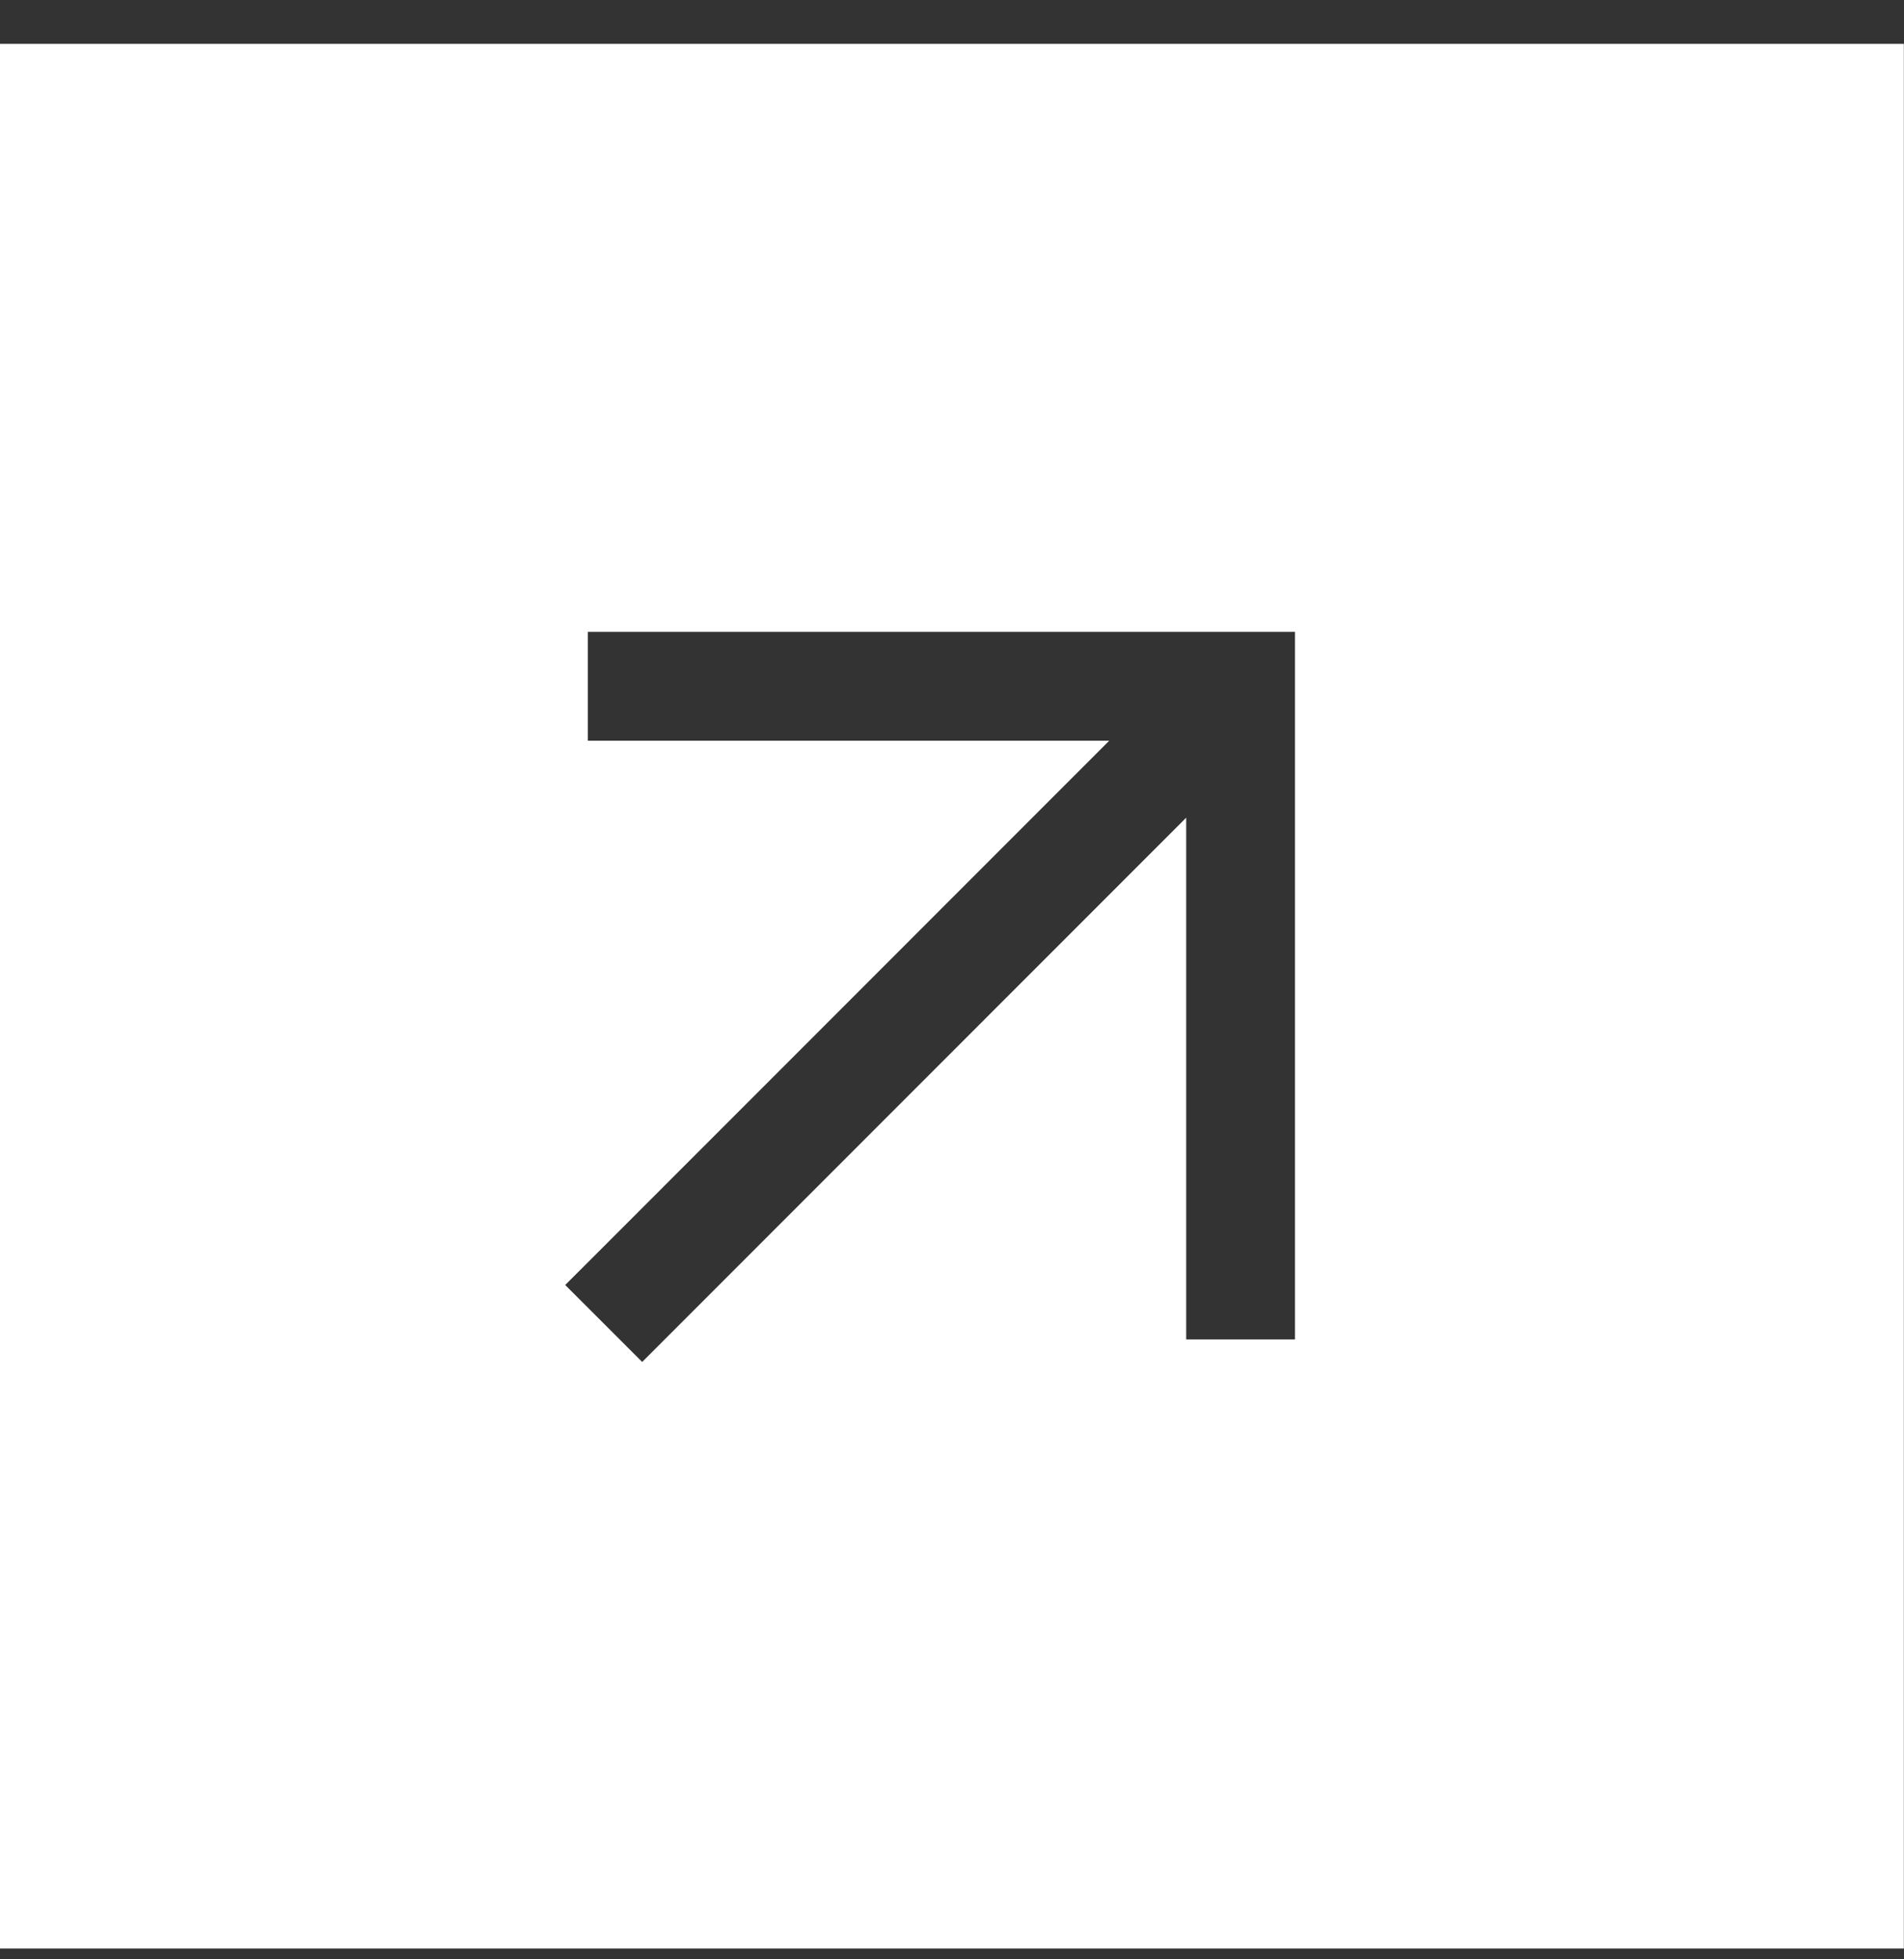 <svg width="35" height="36" viewBox="0 0 35 36" fill="none" xmlns="http://www.w3.org/2000/svg">
<rect x="0" y="0" width="35" height="36" fill="#333333" stroke="none"/>
<g style="mix-blend-mode:color">
<path fill-rule="evenodd" clip-rule="evenodd" d="M34.997 0.805H0V35.802H34.997V0.805ZM11.805 11.61H10.805V13.61H11.805H20.39L11.098 22.903L10.39 23.61L11.805 25.024L12.512 24.317L21.805 15.024V23.61V24.61H23.805V23.61V12.61V11.61H22.805H11.805Z" fill="white"/>
</g>
</svg>
